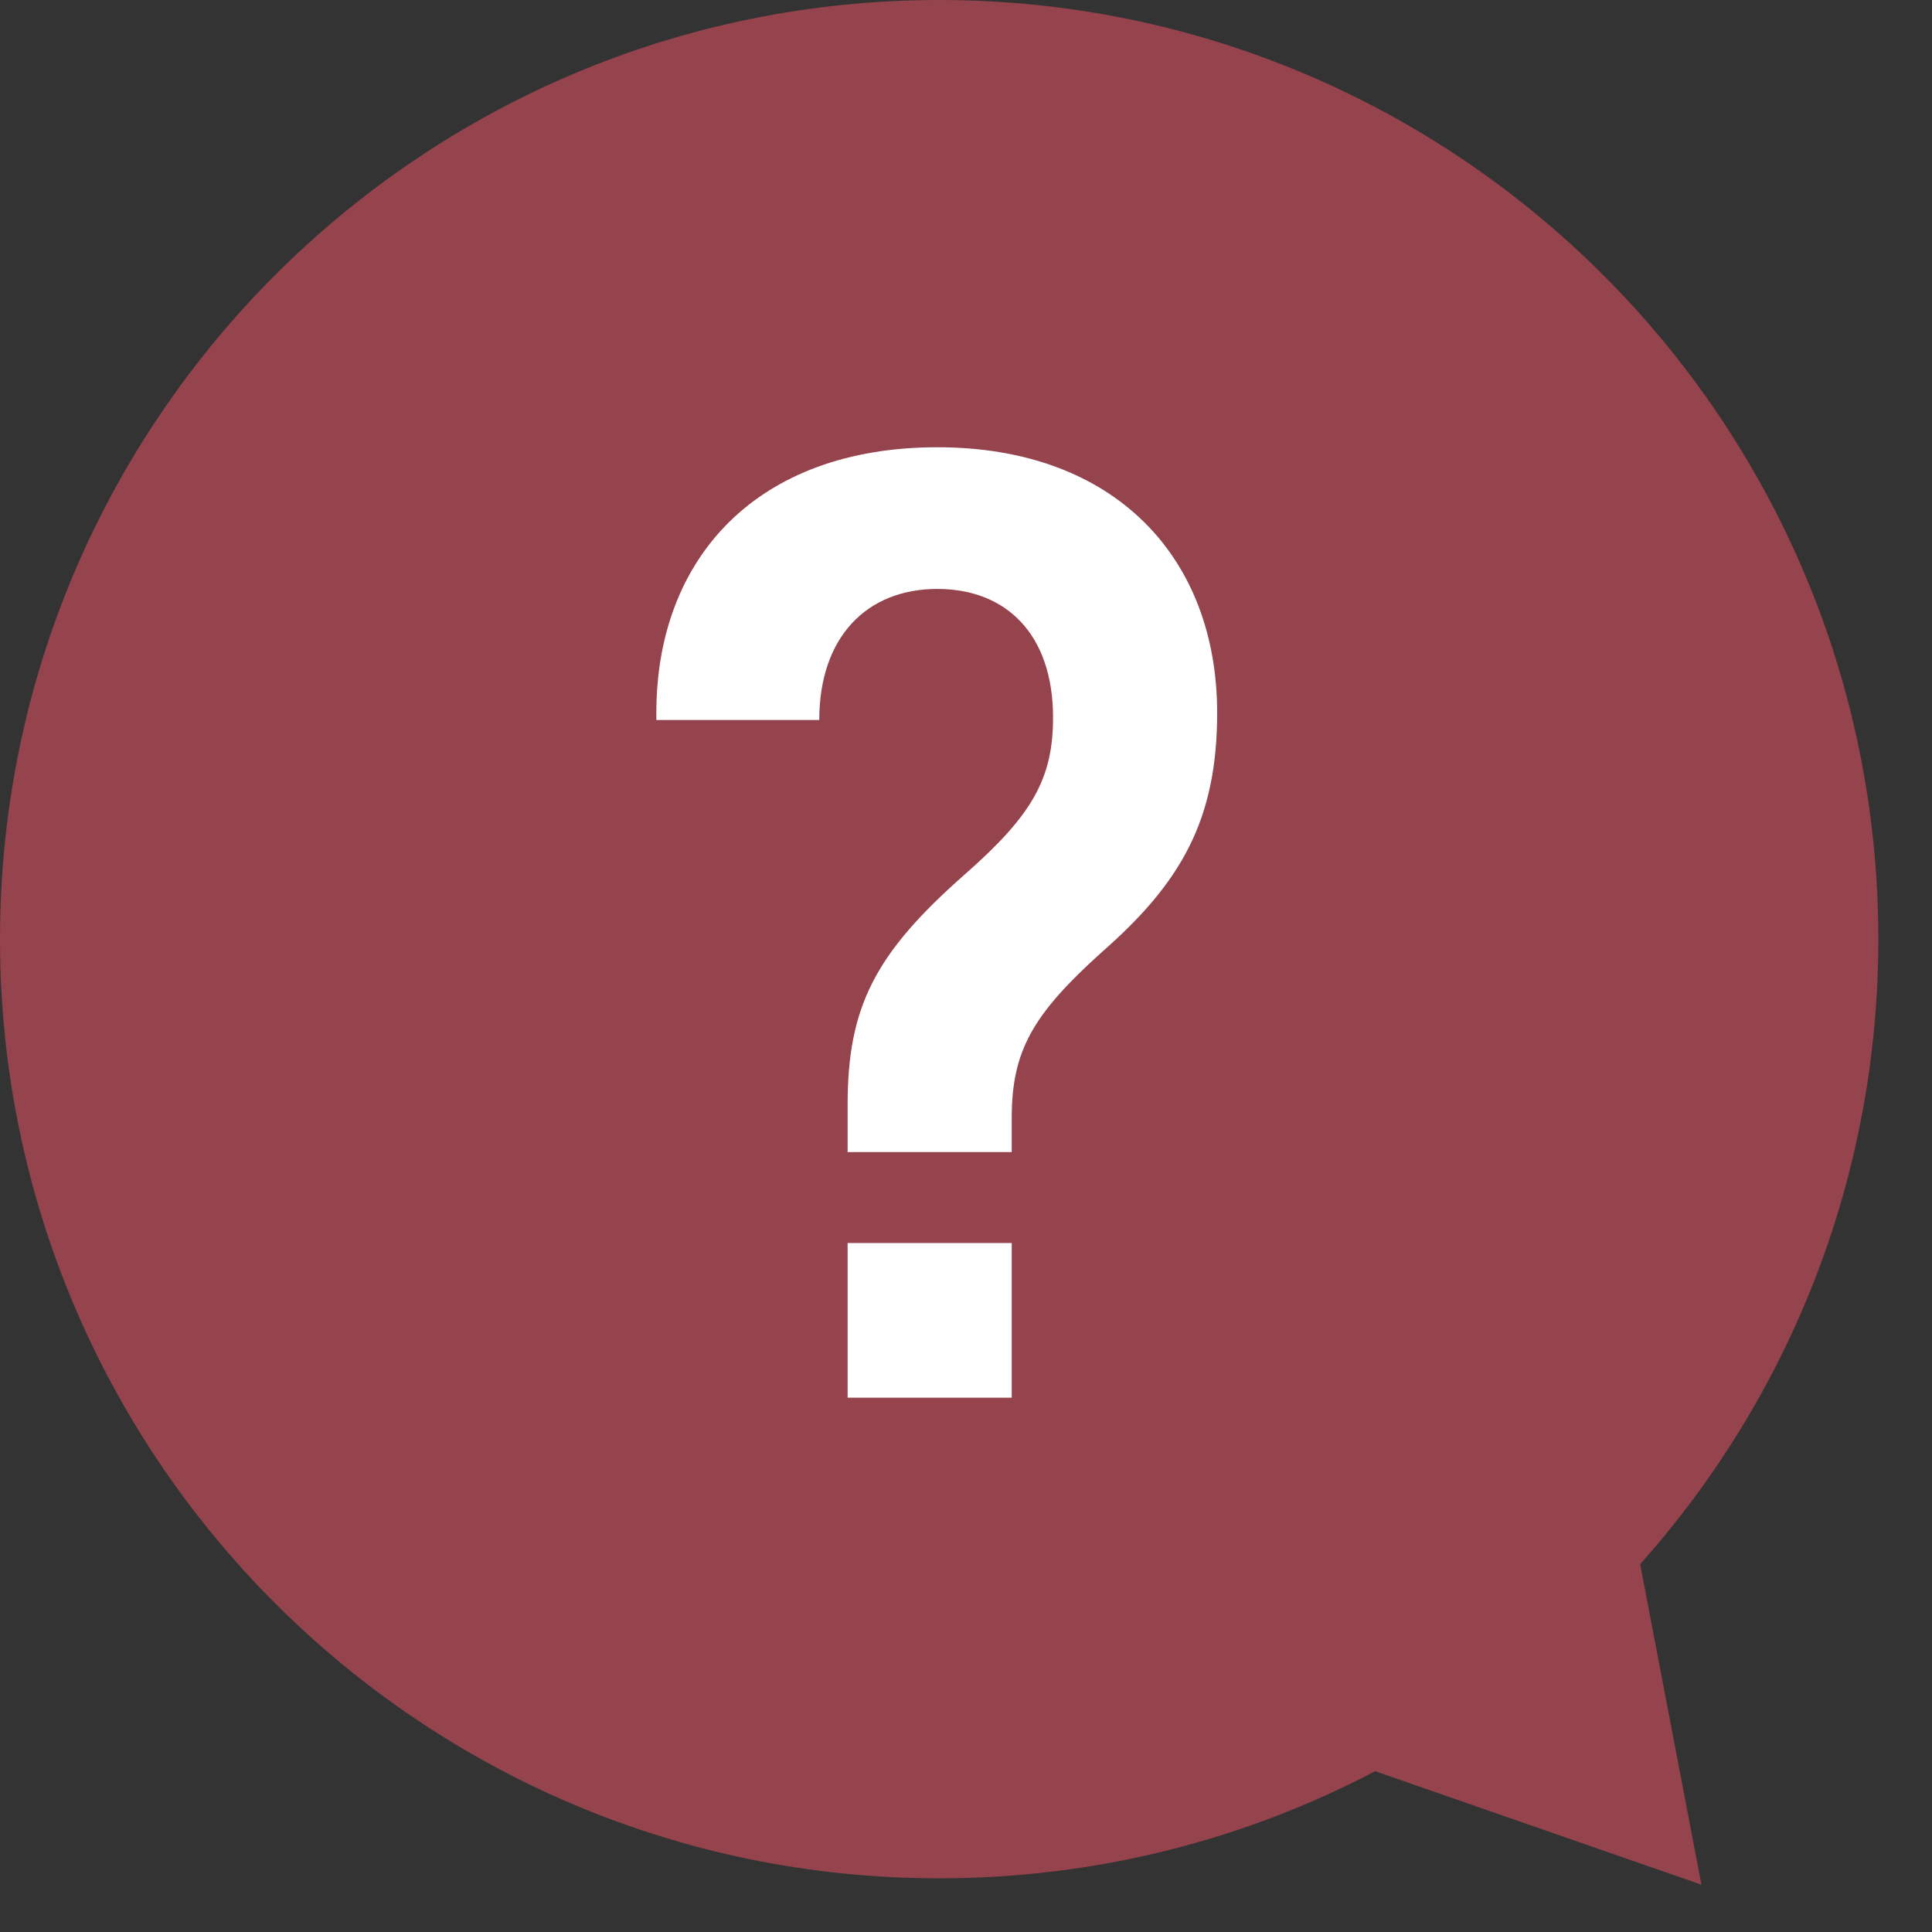<svg width="36" height="36" viewBox="0 0 36 36" fill="none" xmlns="http://www.w3.org/2000/svg">
<rect x="0" y="0" width="36" height="36" fill="#333333" stroke="none"/>
<path fill-rule="evenodd" clip-rule="evenodd" d="M30.562 29.146C33.322 26.053 35 21.972 35 17.5C35 7.835 27.165 0 17.5 0C7.835 0 0 7.835 0 17.5C0 27.165 7.835 35 17.5 35C20.432 35 23.196 34.279 25.624 33.004L31.704 35.119L30.562 29.146Z" fill="#95434D"/>
<path d="M15.266 13.416H12.23V13.284C12.23 10.402 14.1 8.334 17.466 8.334C20.788 8.334 22.68 10.402 22.68 13.284C22.68 15.286 21.998 16.452 20.546 17.728C19.248 18.894 18.852 19.576 18.852 20.83V21.468H15.794V20.588C15.794 18.762 16.3 17.772 17.972 16.298C19.226 15.198 19.622 14.516 19.622 13.372C19.622 11.81 18.742 10.974 17.466 10.974C16.146 10.974 15.266 11.876 15.266 13.416ZM15.794 26.044V23.162H18.852V26.044H15.794Z" fill="white"/>
</svg>
